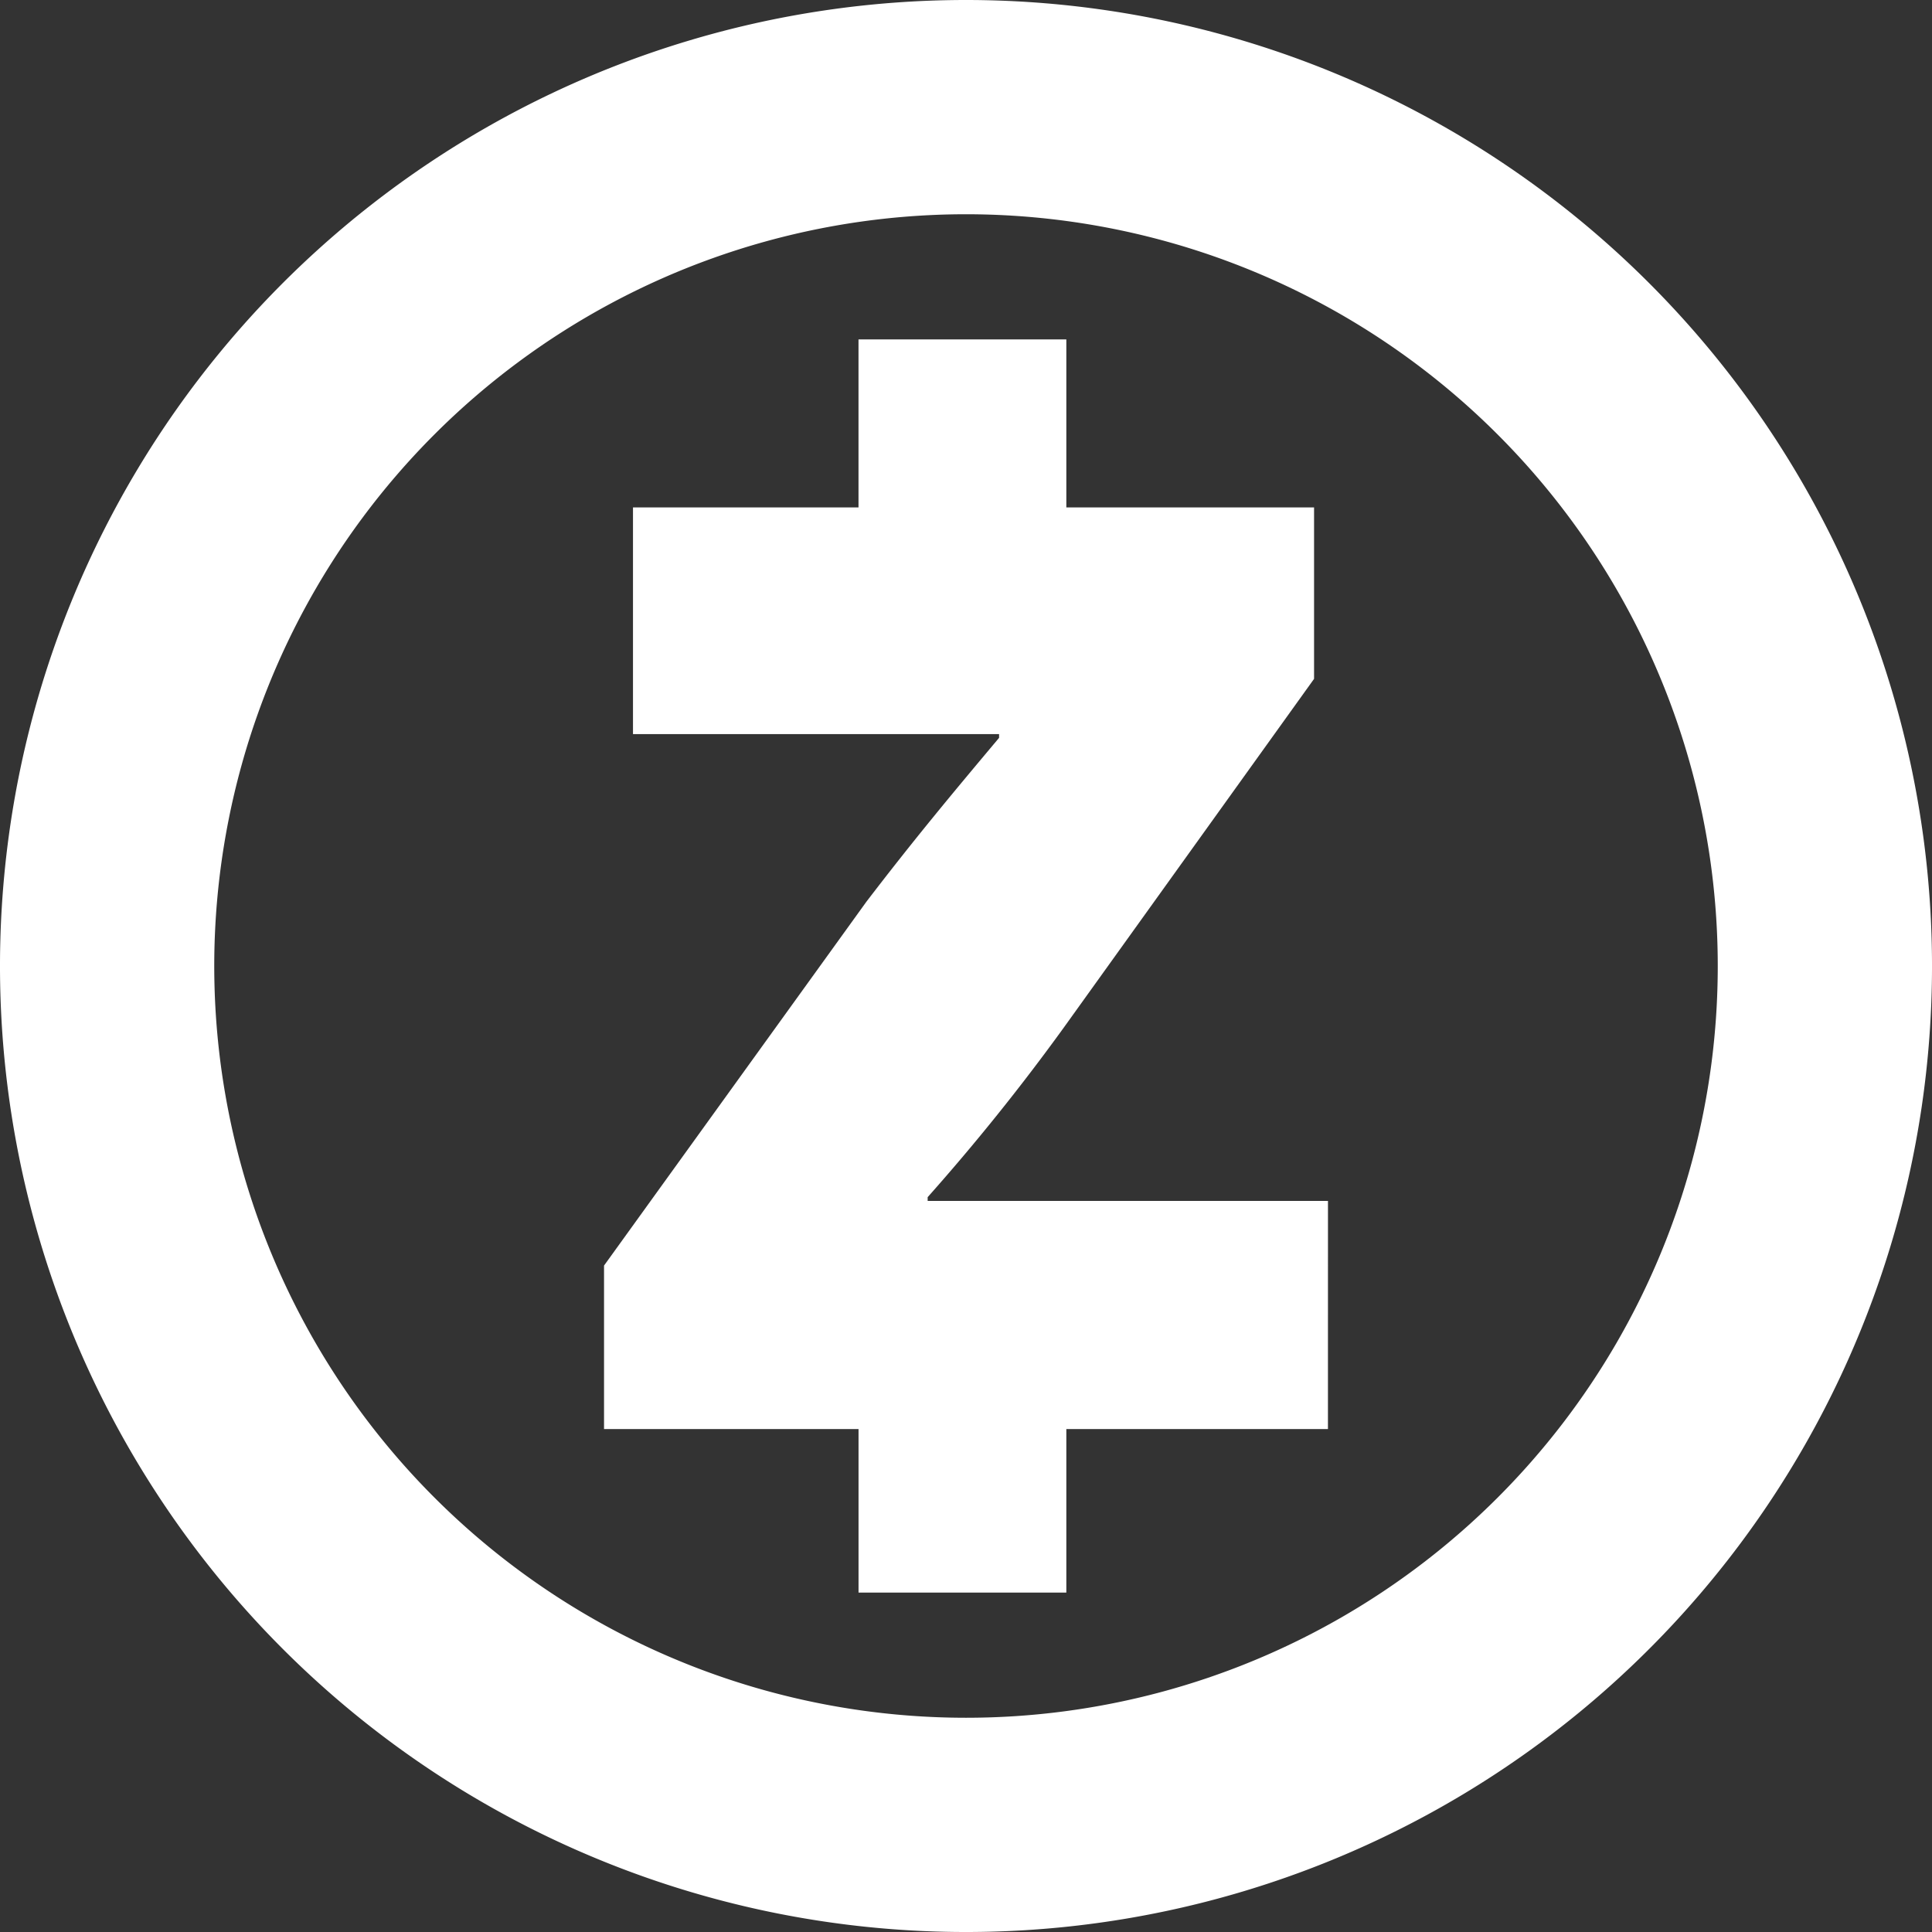 <svg xmlns="http://www.w3.org/2000/svg" width="179.913" height="179.913" viewBox="0 0 179.913 179.913">
  <rect x="0" y="0" width="179.913" height="179.913" fill="#333333" stroke="none"/>
  <title>zCash_Icon_Black</title>
  <path d="M123.664,111.833H86.386v-.35A201.221,201.221,0,0,0,99.057,95.7l23.312-32.482V47.254H99.3V31.607H79.946V47.254h-21V68.36H93.037v.35c-4.41,5.25-7.911,9.451-12.356,15.261L56.249,117.854V133.08h23.7v15.226H99.3V133.08h24.362Z" fill="#ffffff"/>
  <path d="M89.957,0a89.957,89.957,0,1,0,89.957,89.957A89.973,89.973,0,0,0,89.957,0Zm0,159.962a70.005,70.005,0,1,1,70.005-70.005A69.986,69.986,0,0,1,89.957,159.962Z" fill="#ffffff"/>
</svg>
